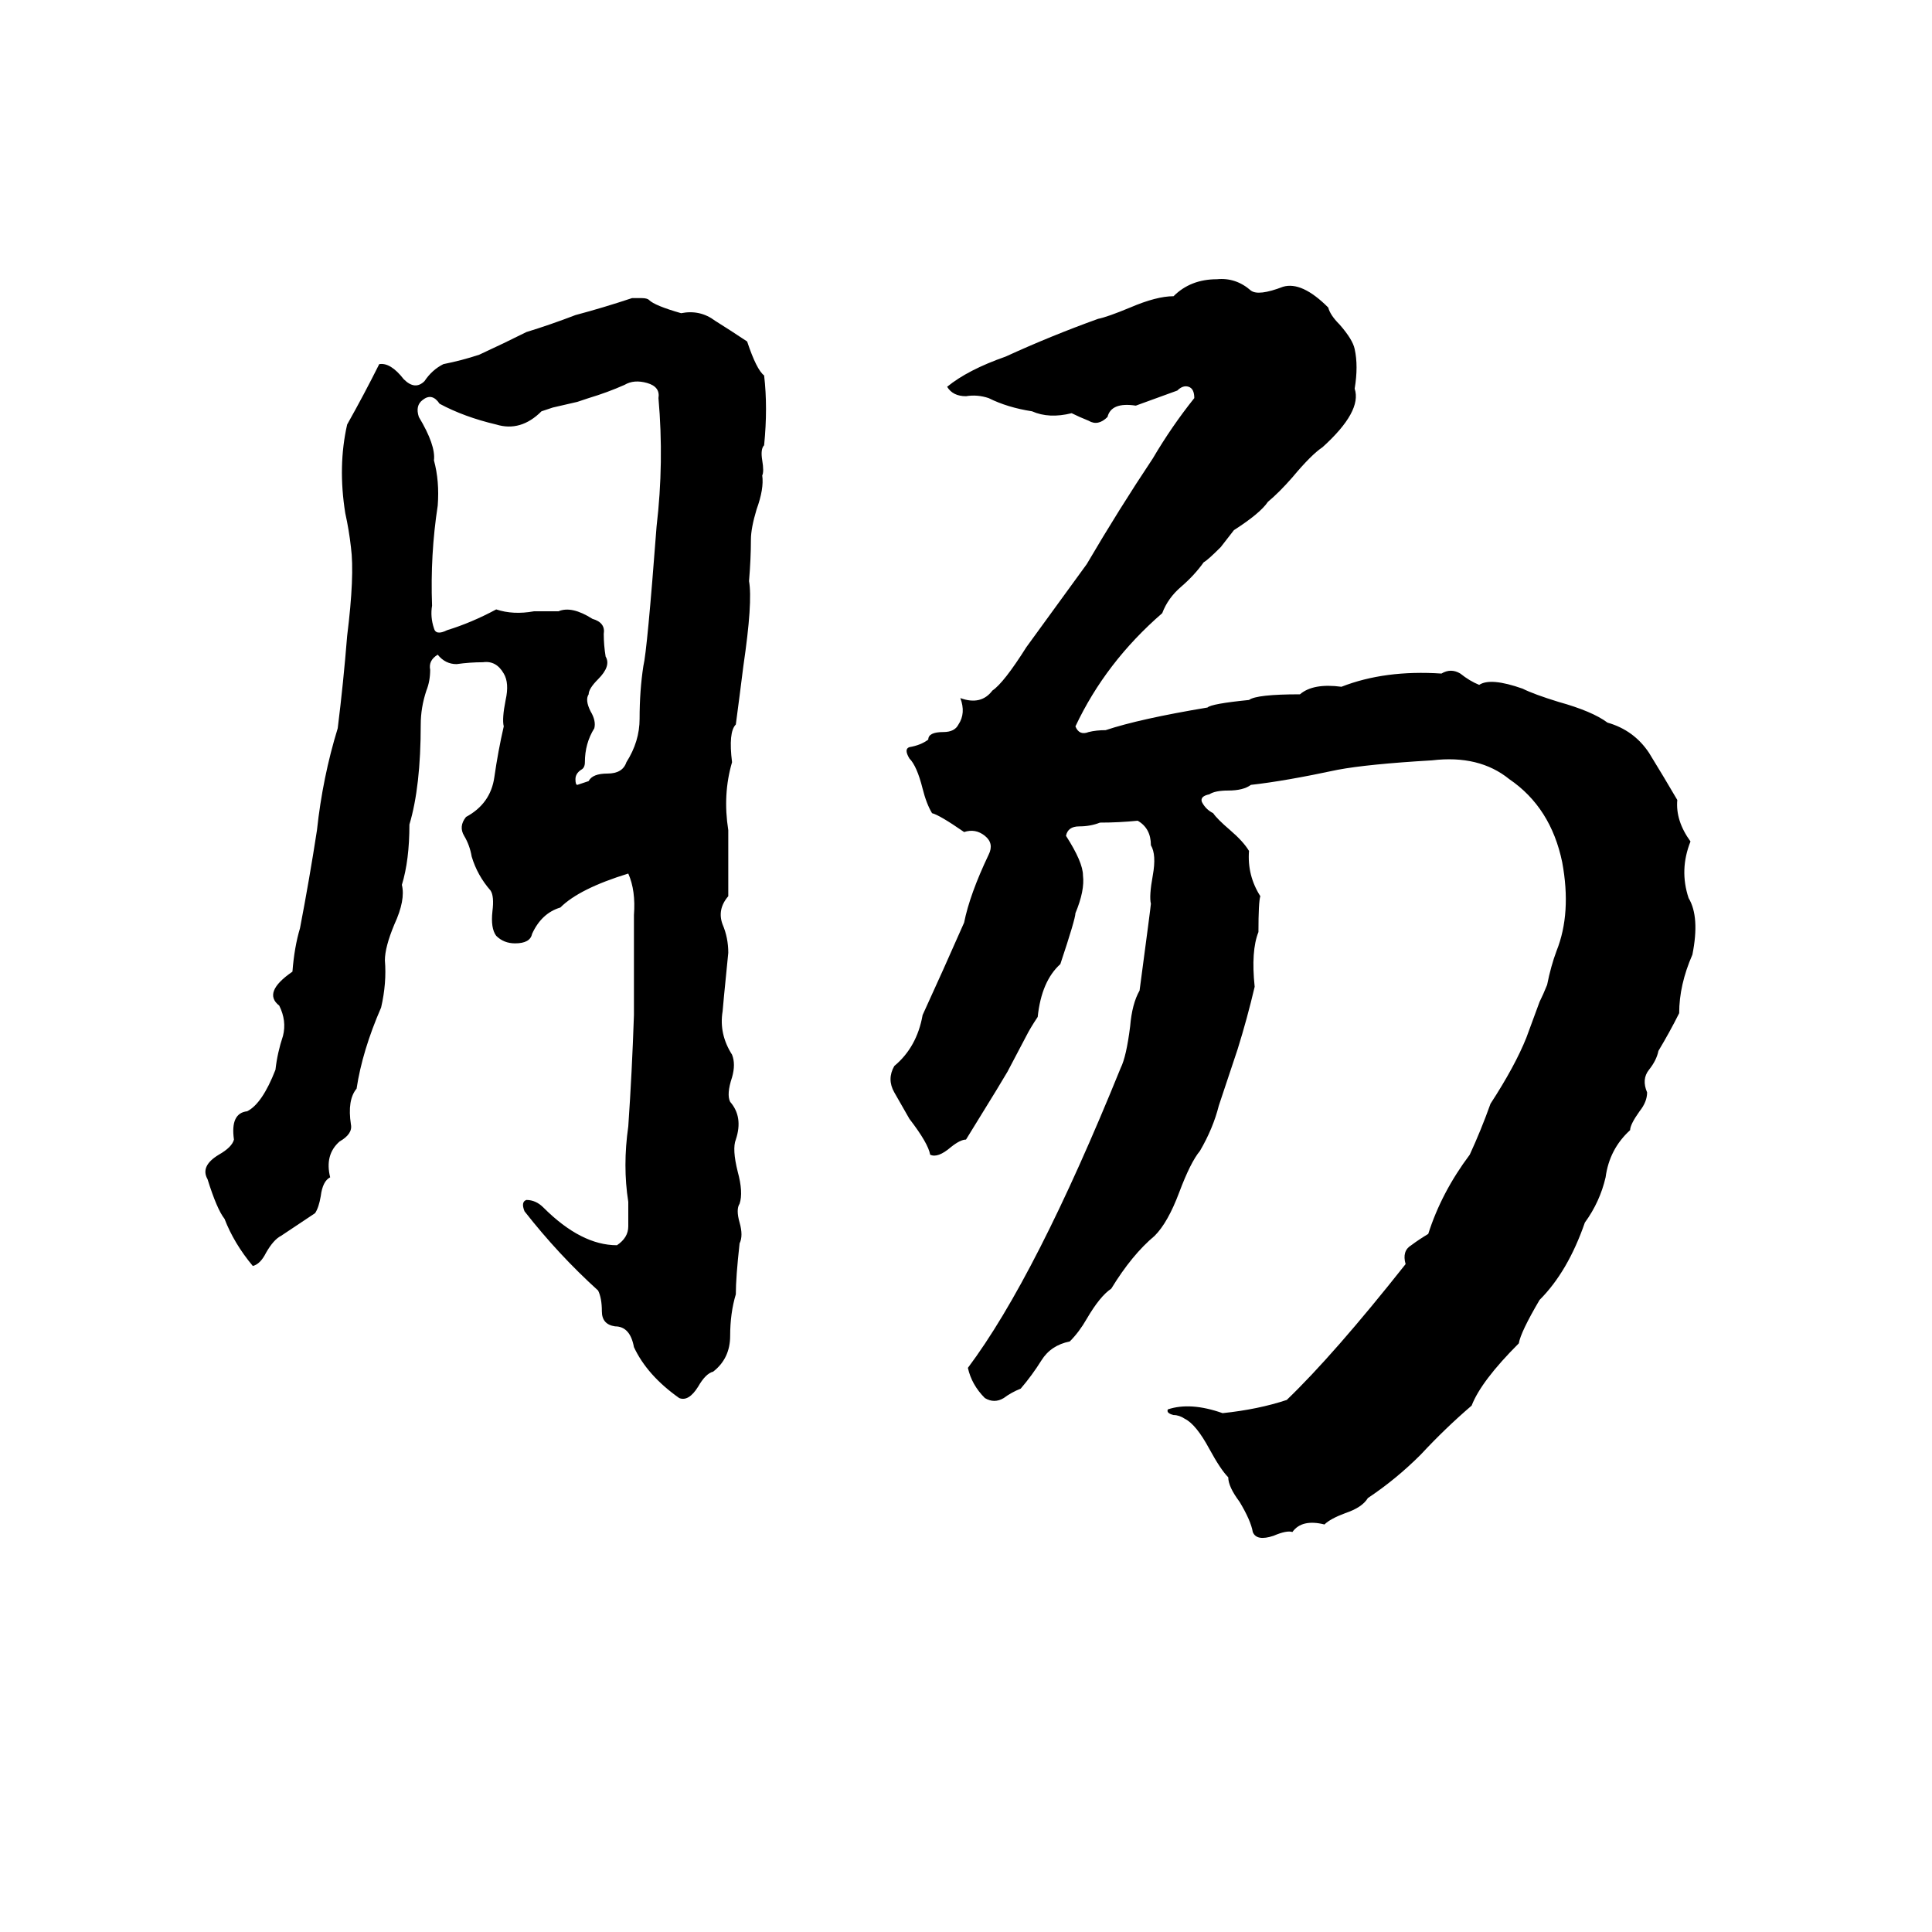 <svg xmlns="http://www.w3.org/2000/svg" viewBox="0 -800 1024 1024">
	<path fill="#000000" d="M645 -652Q655 -653 663 -646Q667 -643 680 -648Q690 -651 704 -637Q705 -633 710 -628Q717 -620 718 -615Q720 -606 718 -594Q722 -582 701 -563Q695 -559 685 -547Q678 -539 672 -534Q668 -528 654 -519L647 -510Q640 -503 638 -502Q633 -495 626 -489Q619 -483 616 -475Q586 -449 570 -415Q572 -410 577 -412Q581 -413 586 -413Q604 -419 640 -425Q642 -427 662 -429Q666 -432 689 -432Q696 -438 711 -436Q734 -445 764 -443Q769 -446 774 -443Q779 -439 784 -437Q790 -441 807 -435Q813 -432 826 -428Q844 -423 852 -417Q866 -413 874 -401Q882 -388 889 -376Q888 -365 896 -354Q890 -339 895 -324Q901 -314 897 -294Q890 -278 890 -263Q885 -253 879 -243Q878 -238 874 -233Q870 -228 873 -221Q873 -216 869 -211Q864 -204 864 -201Q853 -191 851 -176Q848 -163 840 -152Q831 -126 816 -111Q806 -94 805 -88Q785 -68 780 -55Q766 -43 753 -29Q740 -16 725 -6Q722 -1 713 2Q705 5 702 8Q690 5 685 12Q682 11 675 14Q666 17 664 12Q663 6 657 -4Q651 -12 651 -17Q647 -21 641 -32Q634 -45 628 -48Q625 -50 622 -50Q618 -51 619 -53Q631 -57 648 -51Q667 -53 682 -58Q707 -82 745 -130Q743 -137 748 -140Q752 -143 757 -146Q764 -168 779 -188Q785 -201 790 -215Q803 -235 809 -250L816 -269Q818 -273 820 -278Q822 -288 825 -296Q833 -316 828 -343Q822 -372 800 -387Q784 -400 759 -397Q725 -395 709 -392Q681 -386 663 -384Q659 -381 651 -381Q644 -381 641 -379Q636 -378 637 -375Q639 -371 643 -369Q645 -366 652 -360Q659 -354 662 -349Q661 -336 668 -325Q667 -322 667 -306Q663 -296 665 -277Q661 -260 656 -244Q651 -229 646 -214Q643 -202 636 -190Q631 -184 625 -168Q619 -152 612 -145Q600 -135 589 -117Q583 -113 576 -101Q572 -94 567 -89Q557 -87 552 -79Q547 -71 541 -64Q536 -62 532 -59Q527 -56 522 -59Q515 -66 513 -75Q549 -123 594 -234Q597 -240 599 -256Q600 -268 604 -275Q610 -320 610 -321Q609 -325 611 -336Q613 -347 610 -352Q610 -361 603 -365Q593 -364 583 -364Q578 -362 572 -362Q566 -362 565 -357Q574 -343 574 -336Q575 -328 570 -316Q570 -313 562 -289Q552 -280 550 -261Q546 -255 544 -251L534 -232Q531 -227 528 -222Q520 -209 512 -196Q509 -196 504 -192Q497 -186 493 -188Q492 -194 482 -207Q478 -214 474 -221Q470 -228 474 -235Q486 -245 489 -262Q500 -286 511 -311Q514 -326 524 -347Q527 -353 522 -357Q517 -361 511 -359Q498 -368 494 -369Q491 -374 489 -382Q486 -394 482 -398Q479 -403 482 -404Q488 -405 492 -408Q492 -412 500 -412Q506 -412 508 -416Q512 -422 509 -430Q520 -426 526 -434Q532 -438 544 -457Q560 -479 576 -501Q593 -530 611 -557Q621 -574 633 -589Q633 -594 630 -595Q627 -596 624 -593Q613 -589 602 -585Q589 -587 587 -579Q582 -574 577 -577Q572 -579 568 -581Q556 -578 547 -582Q534 -584 524 -589Q518 -591 512 -590Q505 -590 502 -595Q513 -604 533 -611Q557 -622 582 -631Q587 -632 599 -637Q613 -643 622 -643Q631 -652 645 -652ZM335 -642H340Q343 -642 344 -641Q347 -638 361 -634Q371 -636 379 -630Q387 -625 396 -619Q401 -604 405 -601Q407 -584 405 -564Q403 -562 404 -556Q405 -550 404 -548Q405 -541 401 -530Q398 -520 398 -514Q398 -504 397 -492Q399 -481 394 -447Q392 -431 390 -416Q386 -412 388 -396Q383 -379 386 -360Q386 -342 386 -325Q380 -318 383 -310Q386 -303 386 -295Q383 -265 383 -264Q381 -252 388 -241Q390 -236 388 -229Q385 -220 387 -216Q394 -208 390 -196Q388 -191 391 -179Q394 -168 392 -162Q390 -159 392 -152Q394 -145 392 -141Q390 -123 390 -114Q387 -104 387 -92Q387 -80 378 -73Q374 -72 370 -65Q365 -57 360 -59Q343 -71 336 -86Q334 -97 326 -97Q319 -98 319 -105Q319 -112 317 -116Q296 -135 278 -158Q276 -163 279 -164Q284 -164 288 -160Q308 -140 327 -140Q333 -144 333 -150Q333 -157 333 -163Q330 -182 333 -203Q335 -232 336 -262Q336 -288 336 -315Q337 -328 333 -337Q307 -329 297 -319Q287 -316 282 -305Q281 -300 273 -300Q267 -300 263 -304Q260 -308 261 -317Q262 -325 260 -328Q253 -336 250 -346Q249 -352 246 -357Q243 -362 247 -367Q260 -374 262 -388Q264 -402 267 -415Q266 -419 268 -429Q270 -438 267 -443Q263 -450 256 -449Q249 -449 242 -448Q236 -448 232 -453Q227 -450 228 -445Q228 -439 226 -434Q223 -425 223 -416Q223 -383 217 -363Q217 -344 213 -331Q215 -323 209 -310Q204 -298 204 -291Q205 -279 202 -266Q192 -243 189 -223Q184 -217 186 -204Q187 -199 180 -195Q172 -188 175 -176Q171 -174 170 -166Q169 -160 167 -157Q158 -151 149 -145Q145 -143 141 -136Q138 -130 134 -129Q124 -141 119 -154Q115 -159 110 -175Q106 -182 116 -188Q123 -192 124 -196Q122 -210 131 -211Q139 -215 146 -233Q147 -242 150 -251Q152 -259 148 -267Q139 -274 155 -285Q156 -298 159 -308Q164 -334 168 -360Q171 -388 179 -414Q182 -438 184 -463Q188 -495 186 -510Q185 -519 183 -528Q179 -553 184 -575Q193 -591 201 -607Q207 -608 214 -599Q220 -593 225 -598Q229 -604 235 -607Q245 -609 254 -612Q267 -618 279 -624Q292 -628 305 -633Q320 -637 335 -642ZM331 -596Q322 -592 312 -589Q309 -588 306 -587L293 -584Q290 -583 287 -582Q276 -571 263 -575Q246 -579 233 -586Q229 -592 224 -588Q220 -585 222 -579Q231 -564 230 -556Q233 -545 232 -532Q228 -506 229 -479Q228 -473 230 -467Q231 -463 237 -466Q250 -470 263 -477Q272 -474 283 -476Q290 -476 296 -476Q303 -479 314 -472Q321 -470 320 -464Q320 -458 321 -452Q324 -447 317 -440Q312 -435 312 -432Q310 -429 313 -423Q316 -418 315 -414Q310 -406 310 -396Q310 -393 308 -392Q305 -390 305 -387Q305 -384 306 -384Q309 -385 312 -386Q314 -390 322 -390Q330 -390 332 -396Q339 -407 339 -419Q339 -434 341 -447Q343 -455 348 -521Q352 -555 349 -589Q350 -595 343 -597Q336 -599 331 -596Z"/>
</svg>